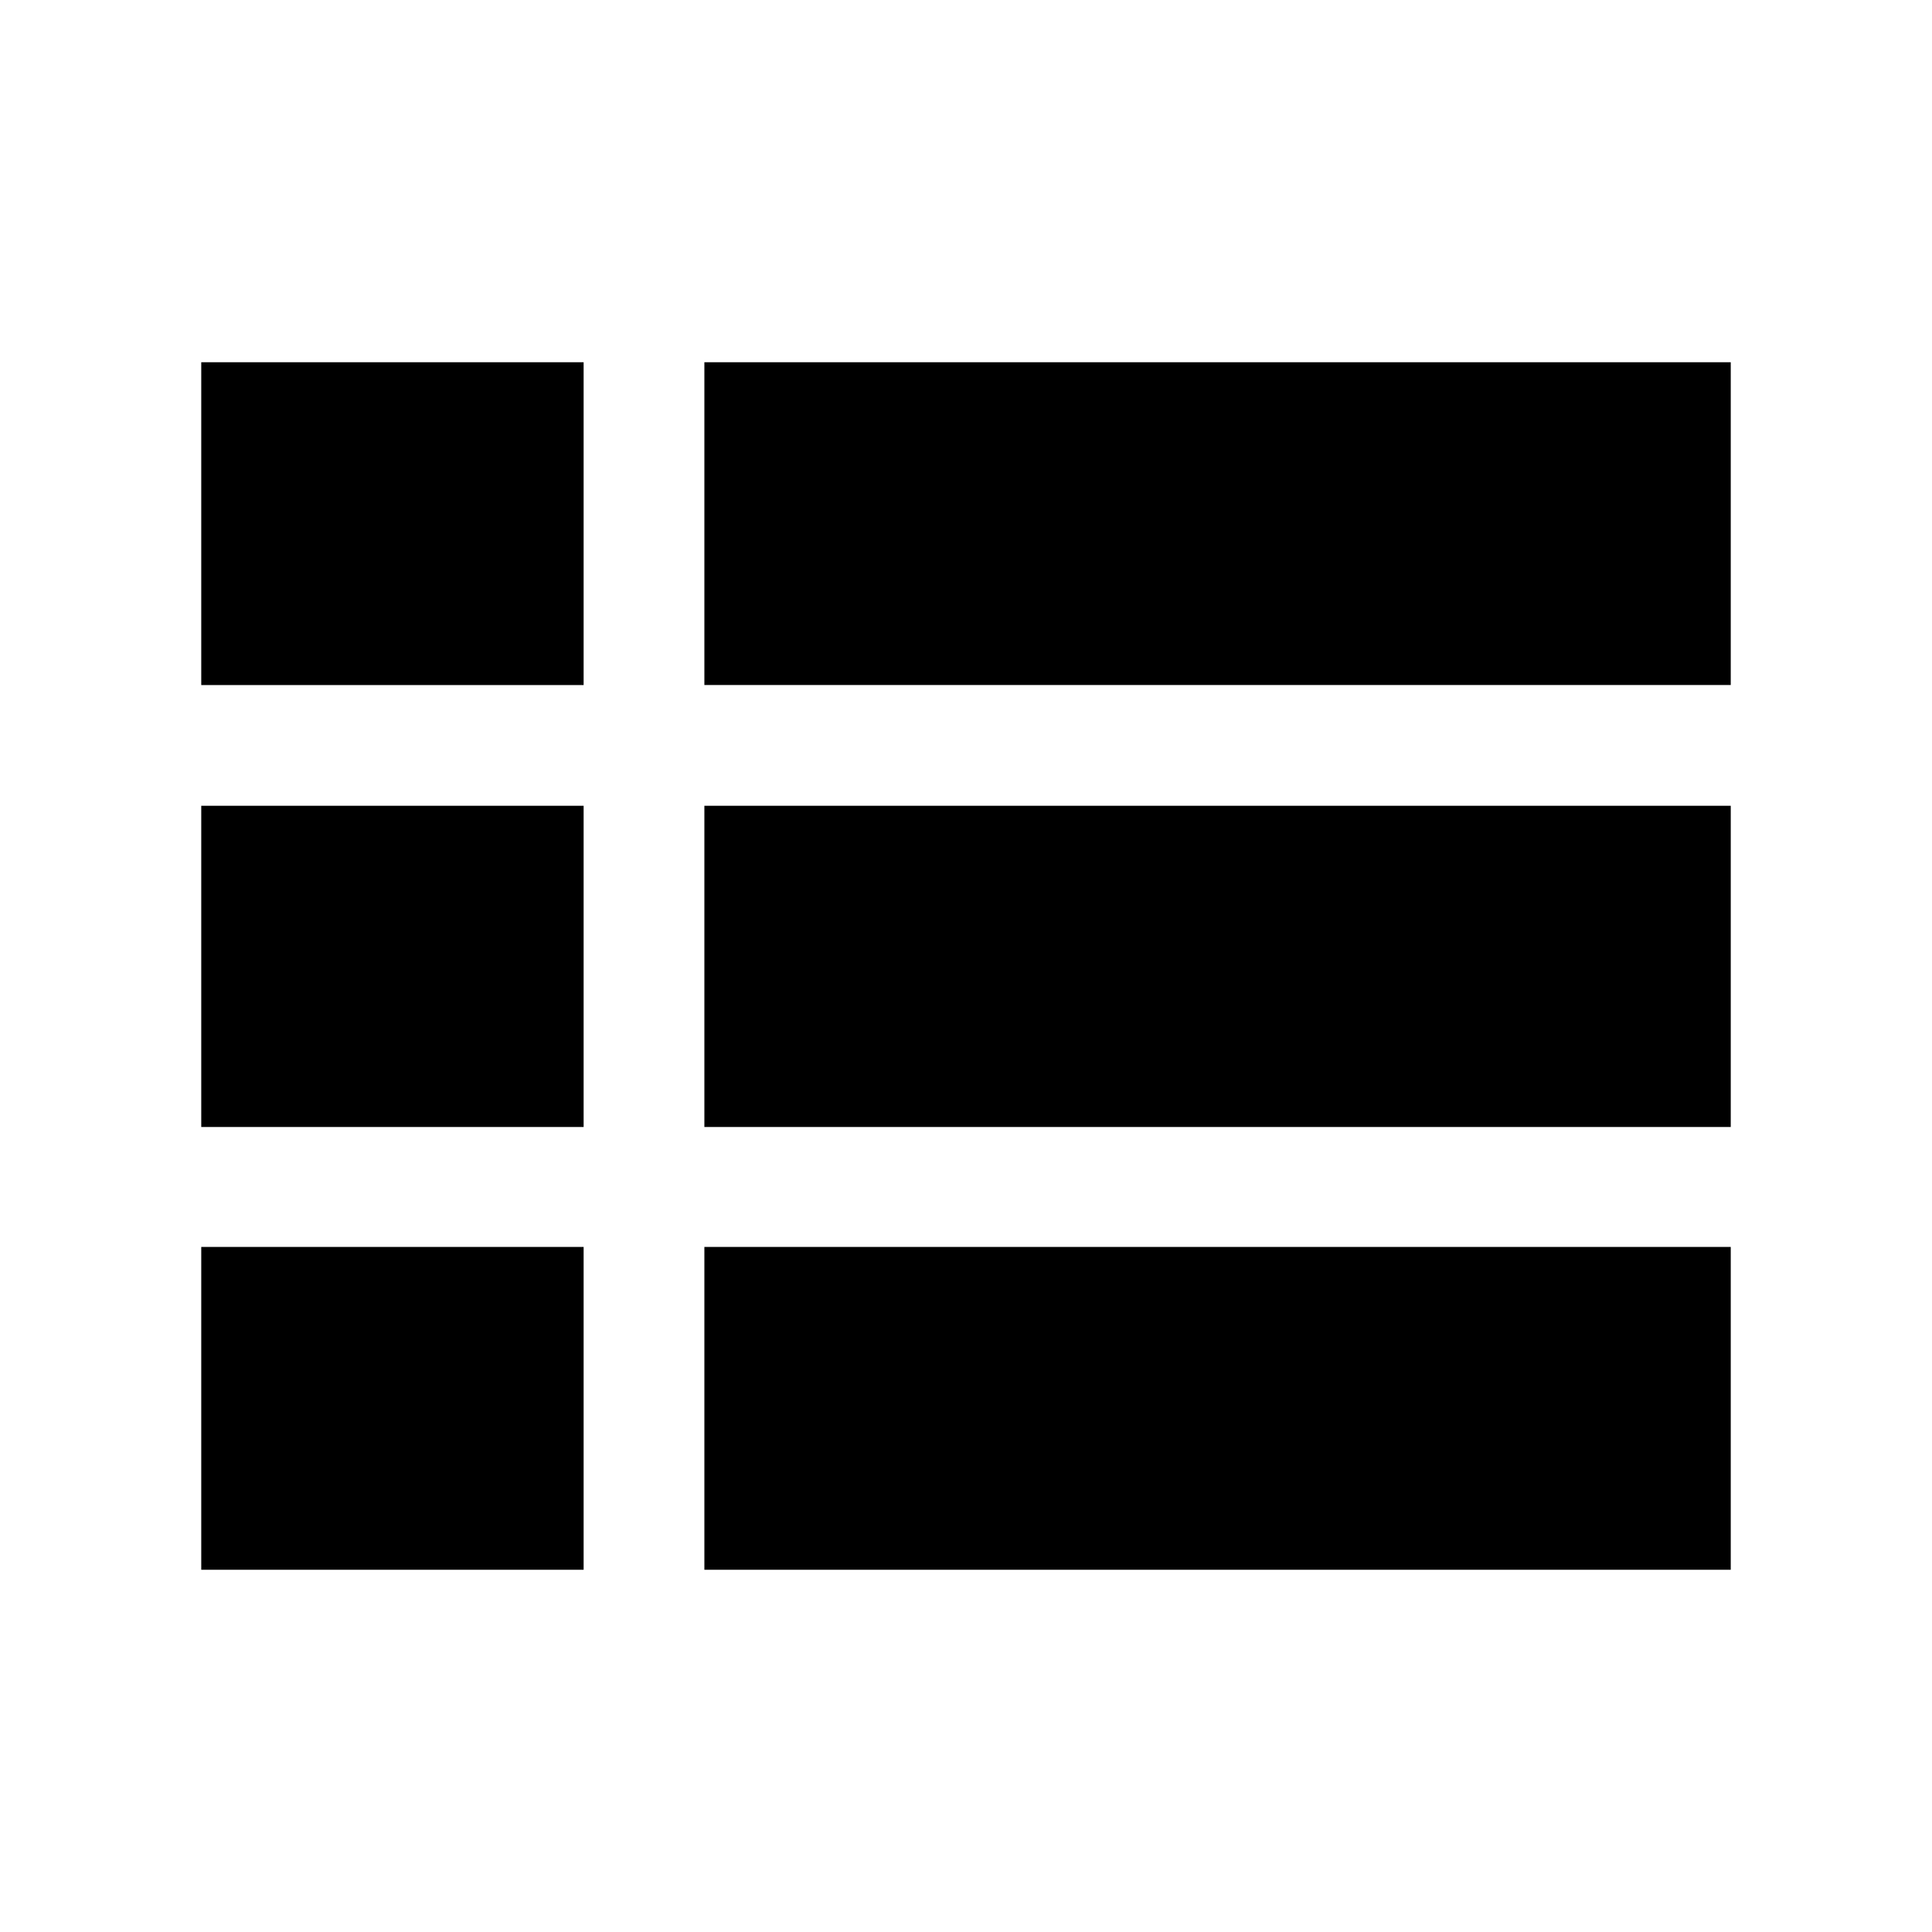<svg xmlns="http://www.w3.org/2000/svg" height="24" viewBox="0 -960 960 960" width="24"><path d="M350-180h510v-160.39H350V-180ZM100-619.61h190V-780H100v160.39ZM100-400h190v-159.62H100V-400Zm0 220h190v-160.39H100V-180Zm250-220h510v-159.62H350V-400Zm0-219.61h510V-780H350v160.39Z"/></svg>